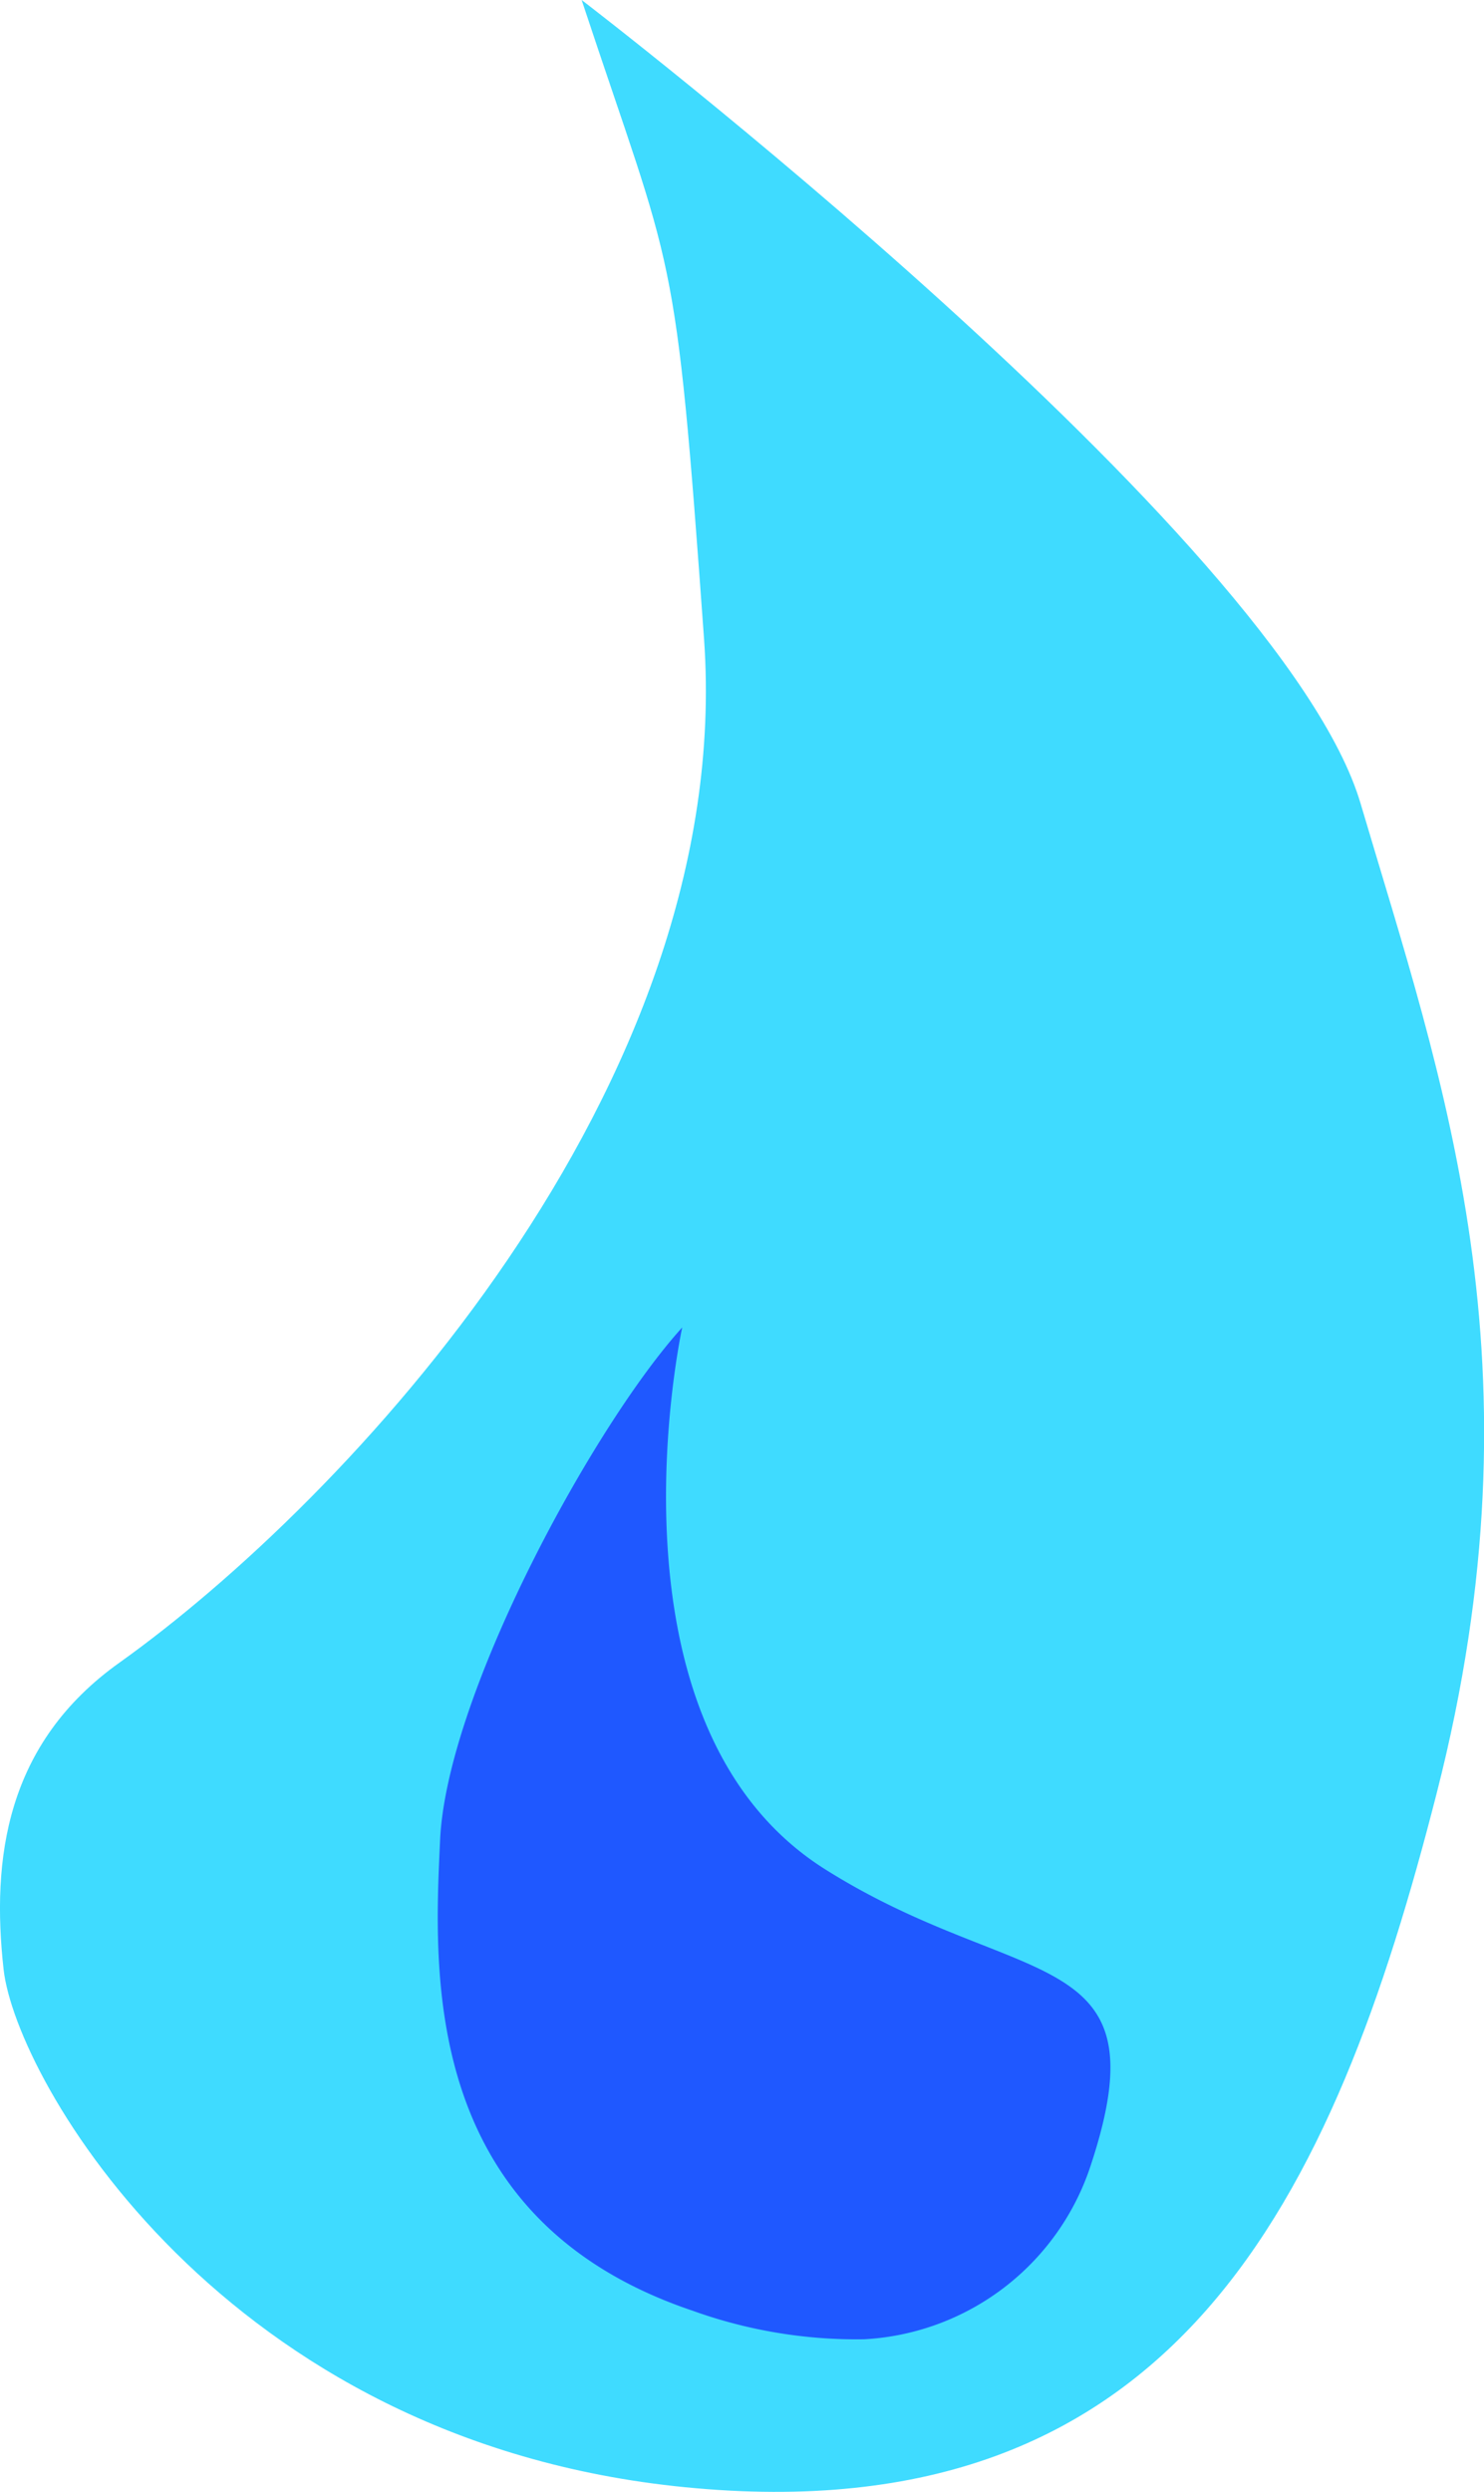 <svg xmlns="http://www.w3.org/2000/svg" viewBox="0 0 61.82 103.76"><defs><style>.cls-1{fill:#3fdbff;}.cls-2{fill:#1f58ff;}</style></defs><g id="Layer_2" data-name="Layer 2"><g id="background"><path class="cls-1" d="M24.23,0S53.39,22.31,56.68,33.46c3.4,11.5,7.74,23.34,3.17,41.2C55.55,91.5,49,105.58,28.54,103.56,9.26,101.66.66,86.58.15,82S.23,72.59,5,69.21c9.31-6.65,25.65-23.87,24.33-42.59C28.12,9.79,28.09,11.66,24.23,0Z"/><path class="cls-2" d="M28.42,55.27s-3.63,16.52,5.95,22.56c8.08,5.09,14.14,3,11.08,12.29A10.53,10.53,0,0,1,36,97.4a20.19,20.19,0,0,1-7.15-1.19c-11.28-3.8-10.78-14-10.52-19.52C18.56,70.63,24.74,59.32,28.42,55.27Z"/></g></g></svg>